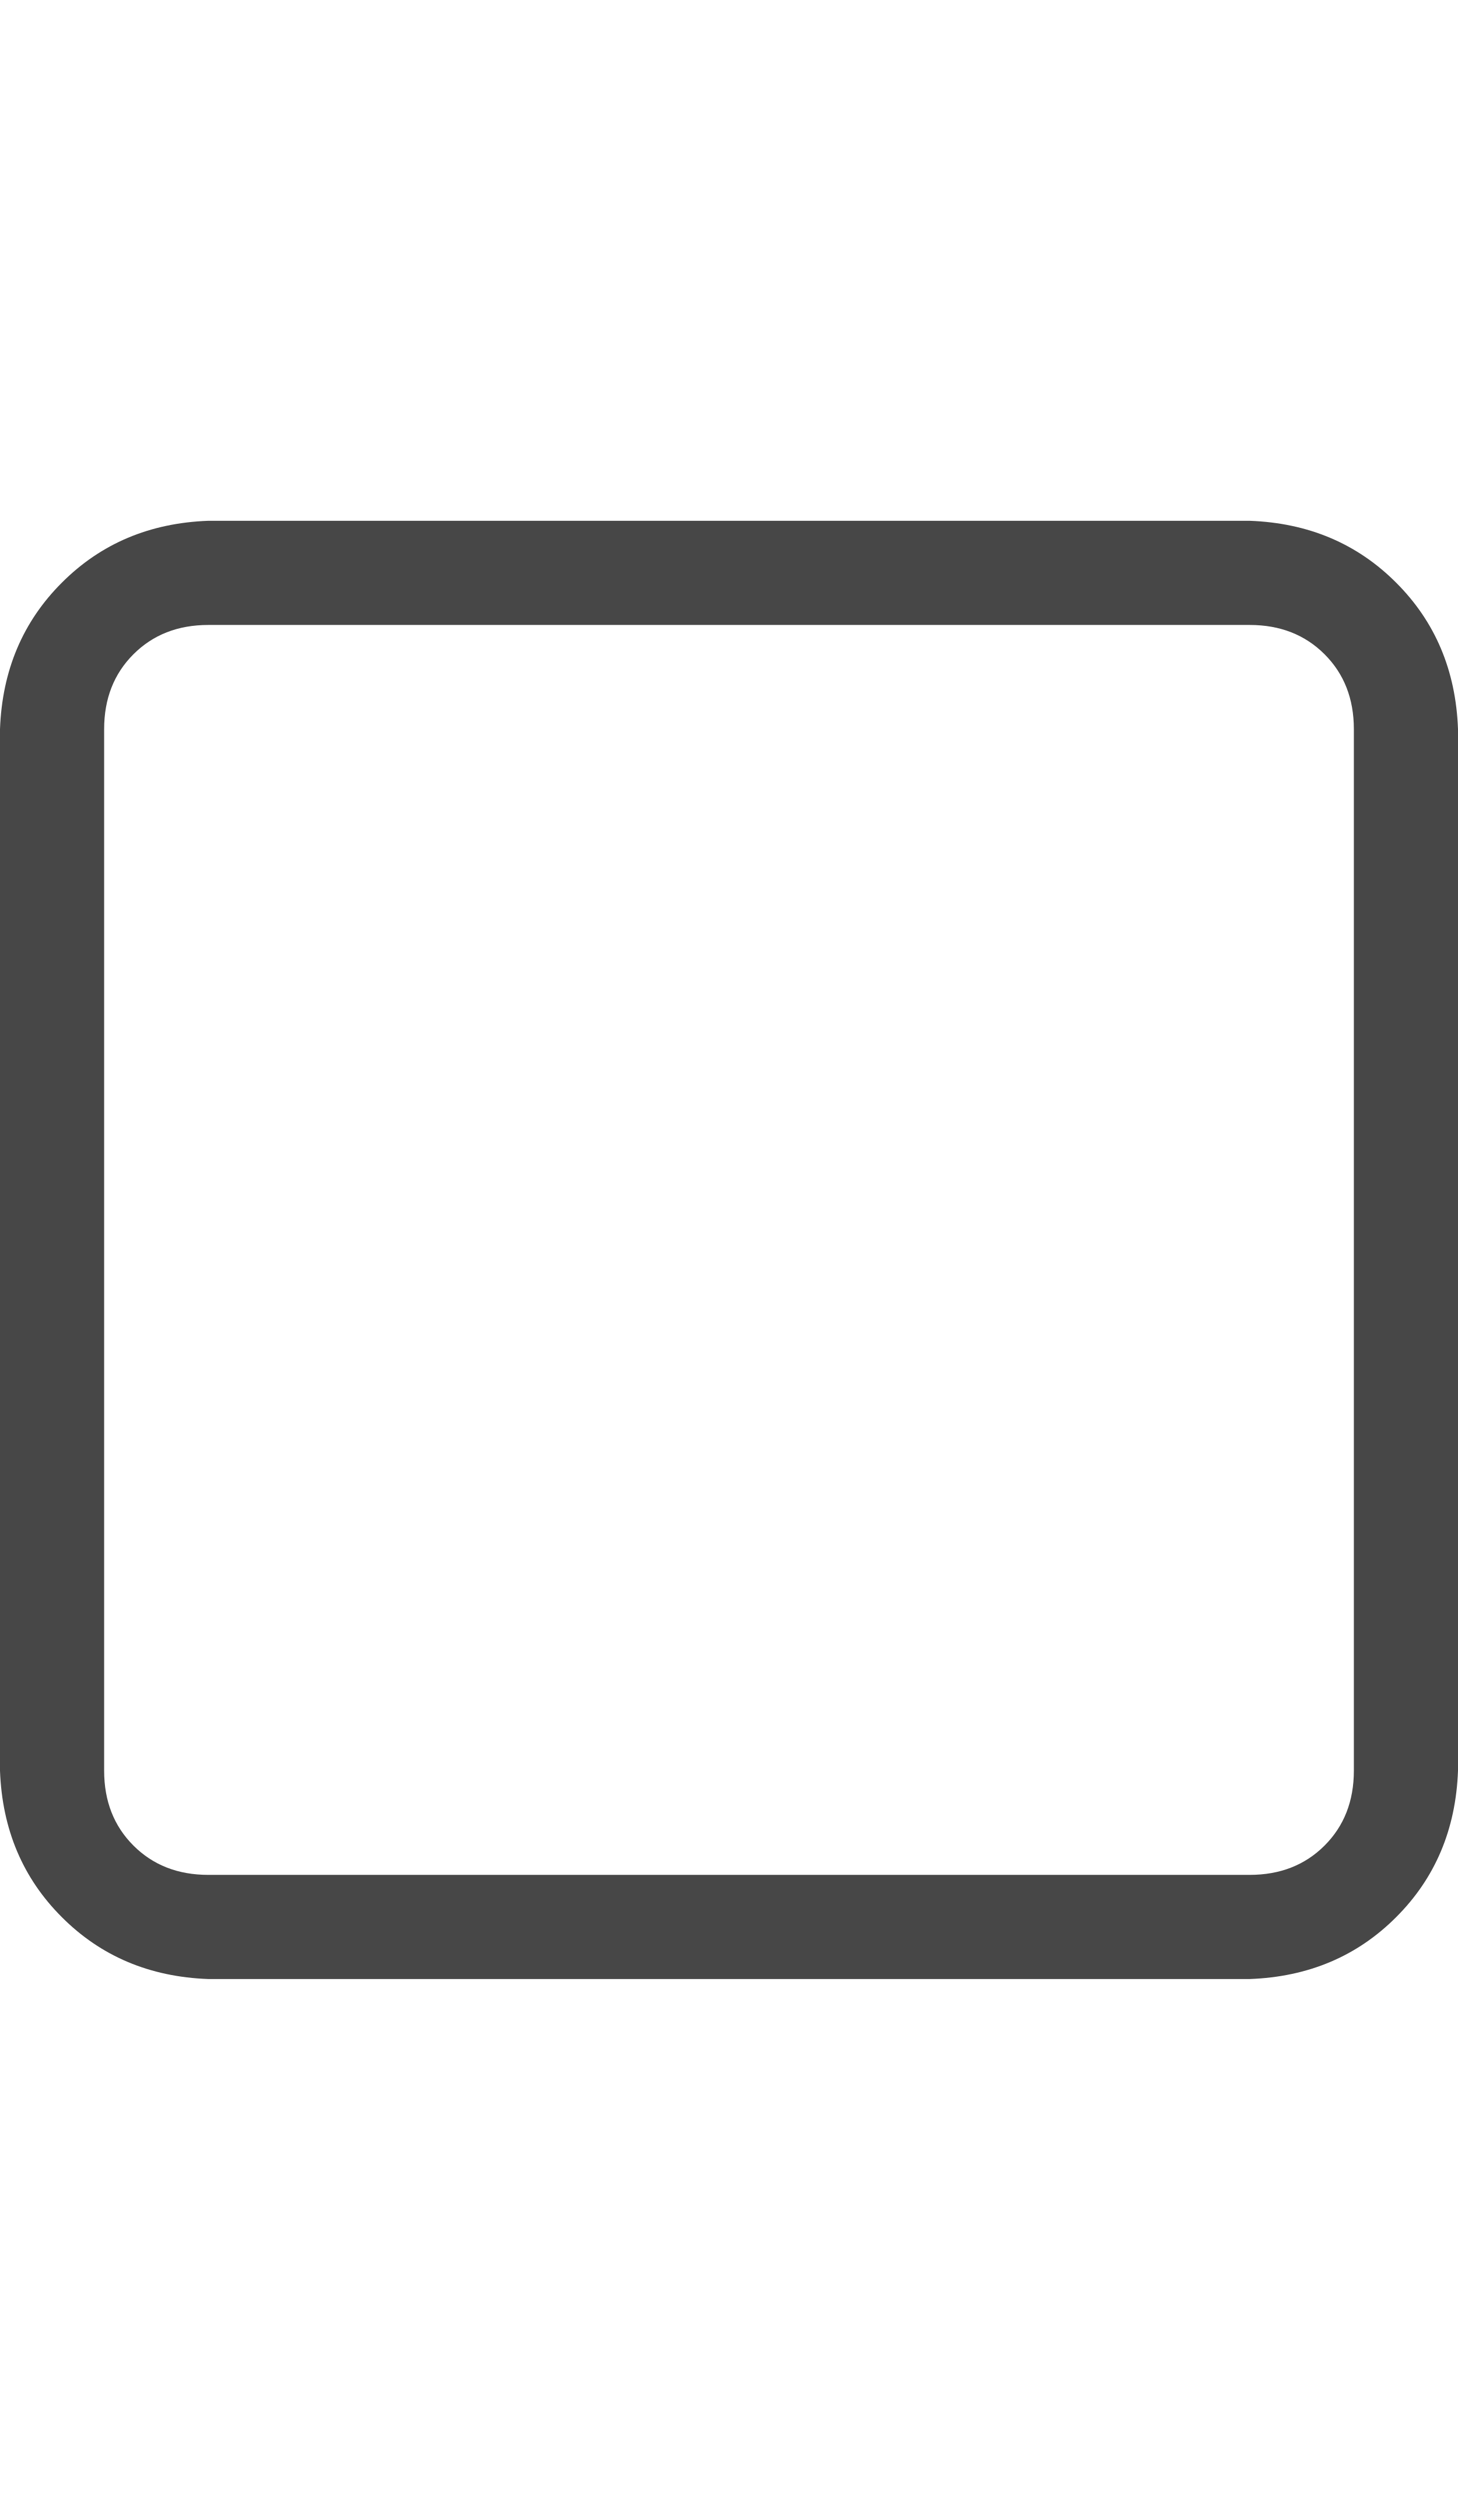 <svg width="21" height="36" viewBox="0 0 21 36" fill="none" xmlns="http://www.w3.org/2000/svg">
<g id="label-paired / xl / square-xl / regular" clip-path="url(#clip0_1731_5811)">
<path id="icon" d="M18 9H3C2.562 9 2.203 9.141 1.922 9.422C1.641 9.703 1.5 10.062 1.5 10.5V25.5C1.5 25.938 1.641 26.297 1.922 26.578C2.203 26.859 2.562 27 3 27H18C18.438 27 18.797 26.859 19.078 26.578C19.359 26.297 19.5 25.938 19.5 25.5V10.5C19.5 10.062 19.359 9.703 19.078 9.422C18.797 9.141 18.438 9 18 9ZM3 7.5H18C18.844 7.531 19.547 7.828 20.109 8.391C20.672 8.953 20.969 9.656 21 10.5V25.5C20.969 26.344 20.672 27.047 20.109 27.609C19.547 28.172 18.844 28.469 18 28.5H3C2.156 28.469 1.453 28.172 0.891 27.609C0.328 27.047 0.031 26.344 0 25.5V10.5C0.031 9.656 0.328 8.953 0.891 8.391C1.453 7.828 2.156 7.531 3 7.5Z" fill="black" fill-opacity="0.72"/>
</g>
<defs>
<clipPath id="clip0_1731_5811">
<rect width="21" height="36" fill="white"/>
</clipPath>
</defs>
</svg>
